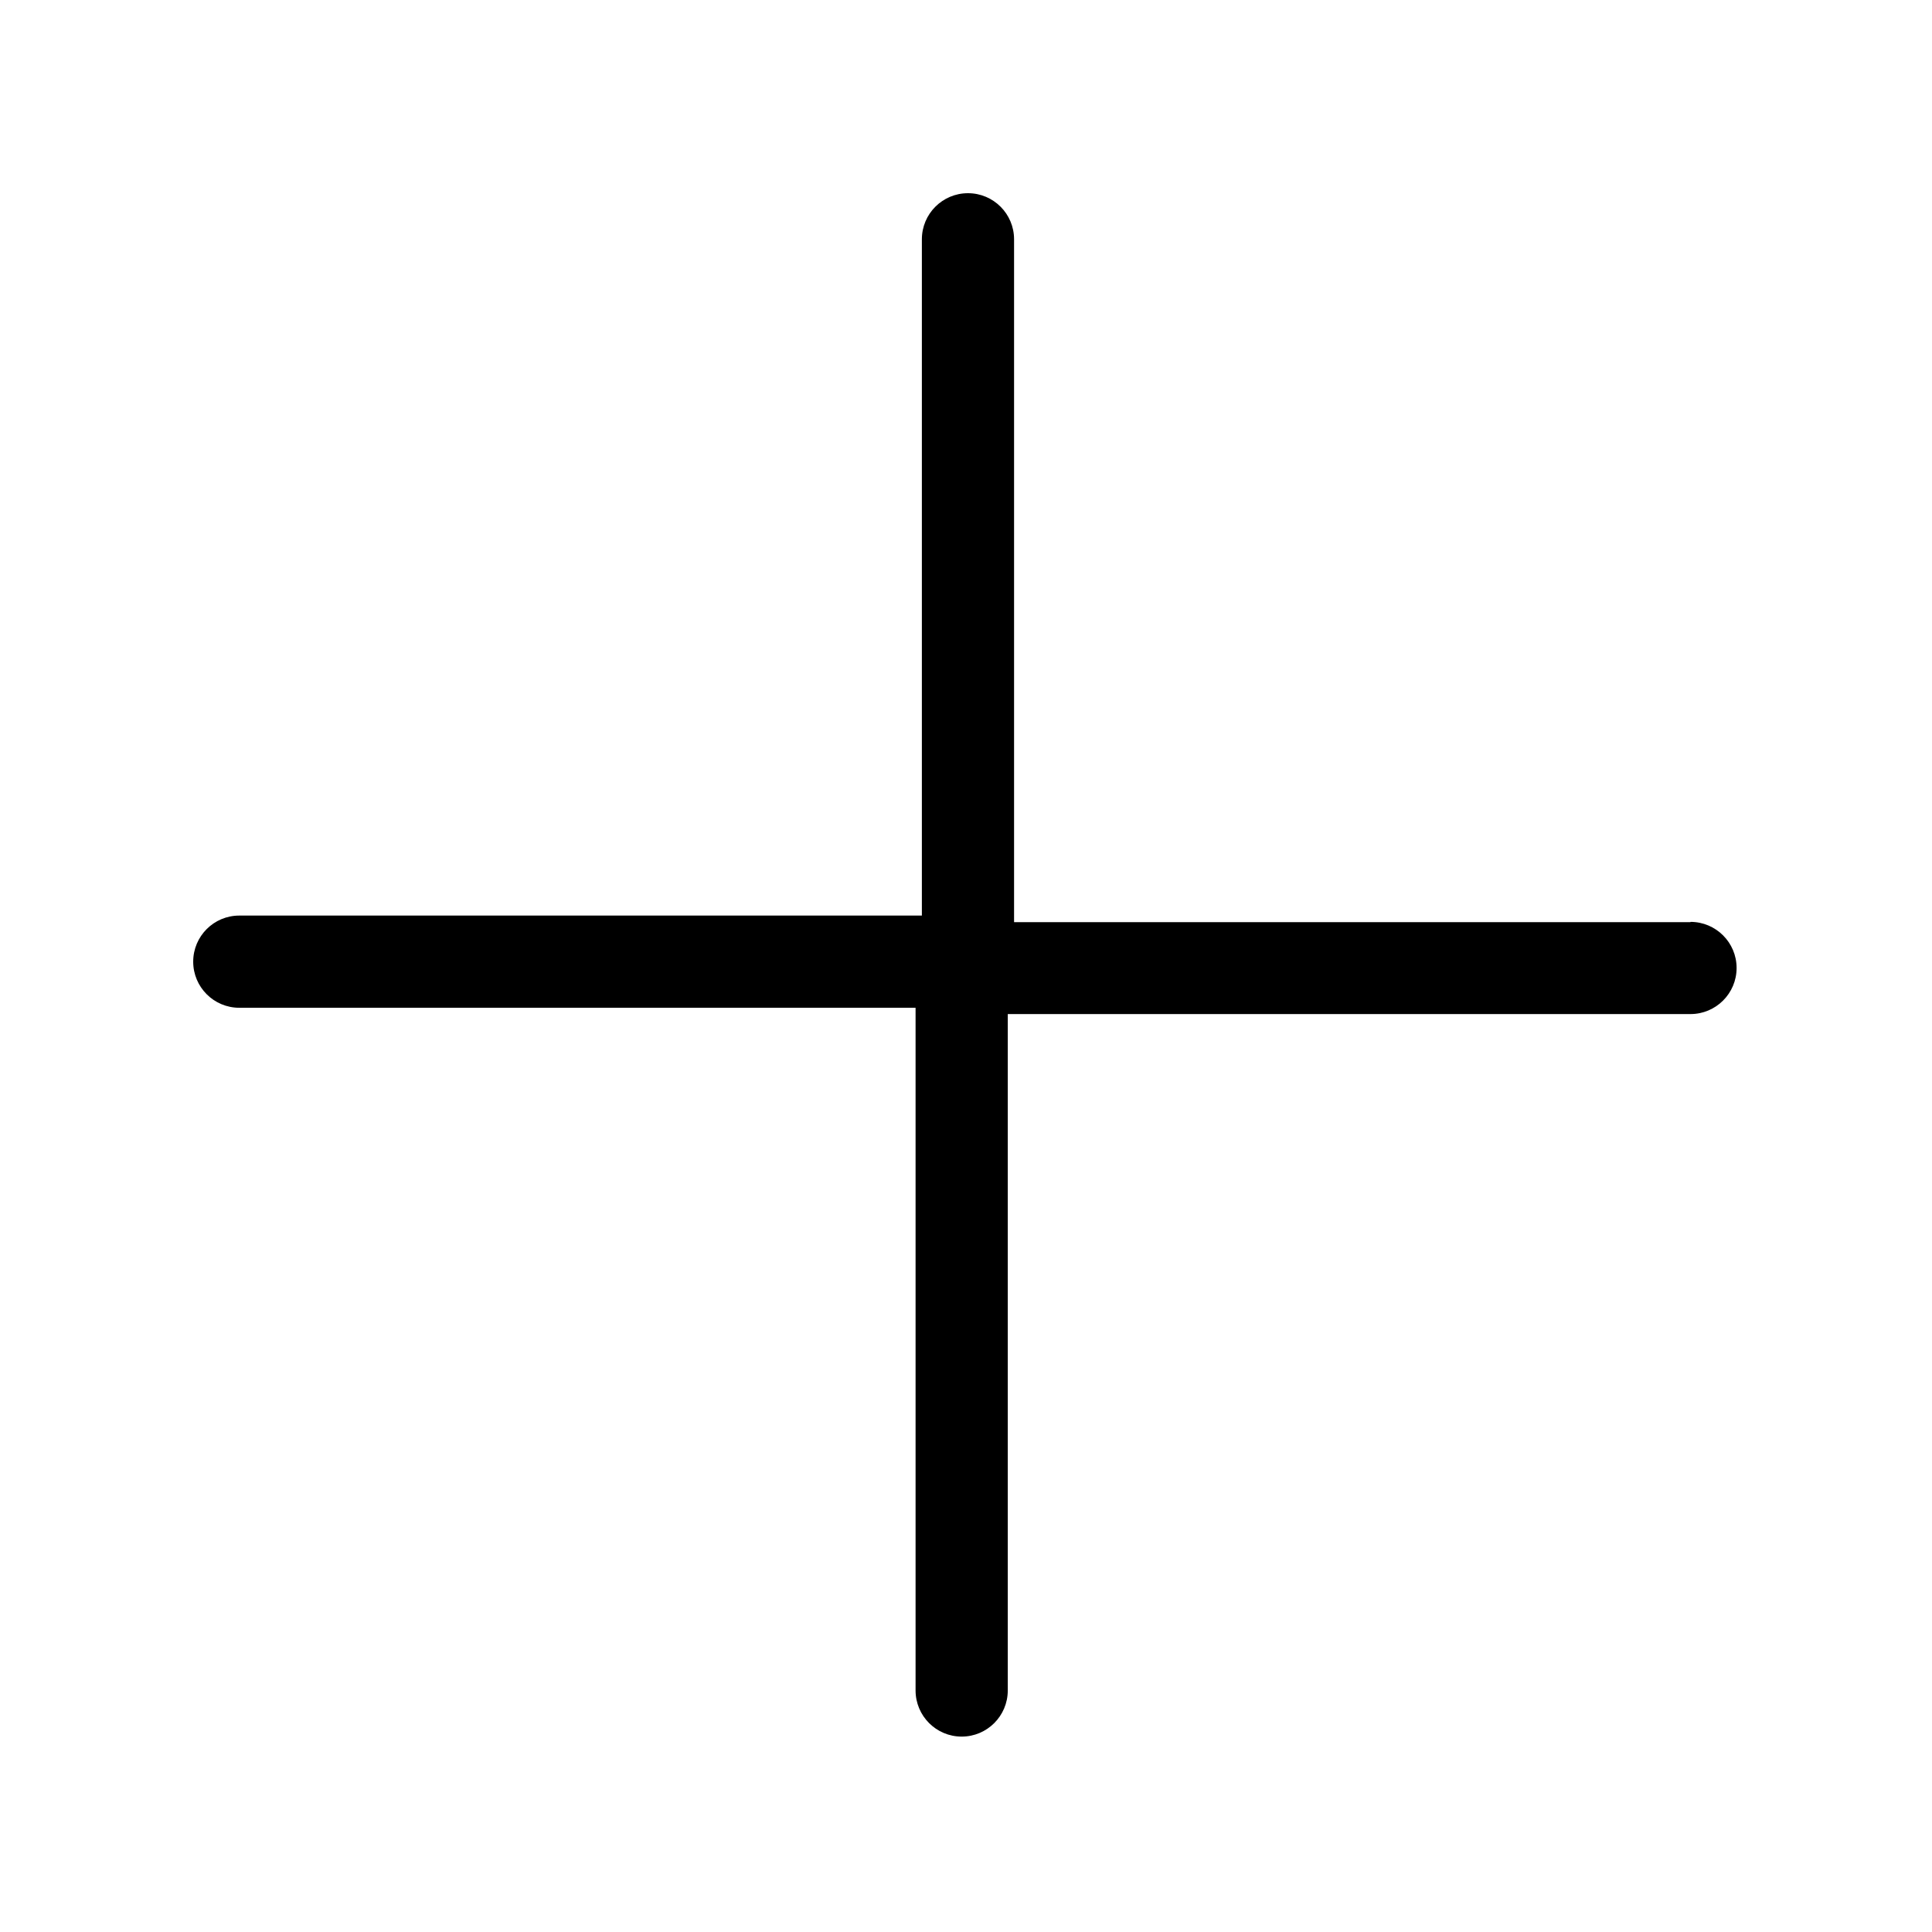<svg xmlns="http://www.w3.org/2000/svg" width="50" height="50" viewBox="0 0 50 50">
  <path d="M43.749,23.865 L26.244,23.865 L26.244,6.193 C26.244,5.534 25.71,5 25.051,5 C24.392,5 23.858,5.534 23.858,6.193 L23.858,23.695 L6.193,23.695 C5.534,23.695 5,24.229 5,24.888 C5,25.547 5.534,26.081 6.193,26.081 L23.695,26.081 L23.695,43.749 C23.695,44.408 24.229,44.943 24.888,44.943 C25.547,44.943 26.081,44.408 26.081,43.749 L26.081,26.244 L43.749,26.244 C44.408,26.244 44.943,25.71 44.943,25.051 C44.943,24.392 44.408,23.858 43.749,23.858 L43.749,23.865 Z"/>
</svg>

